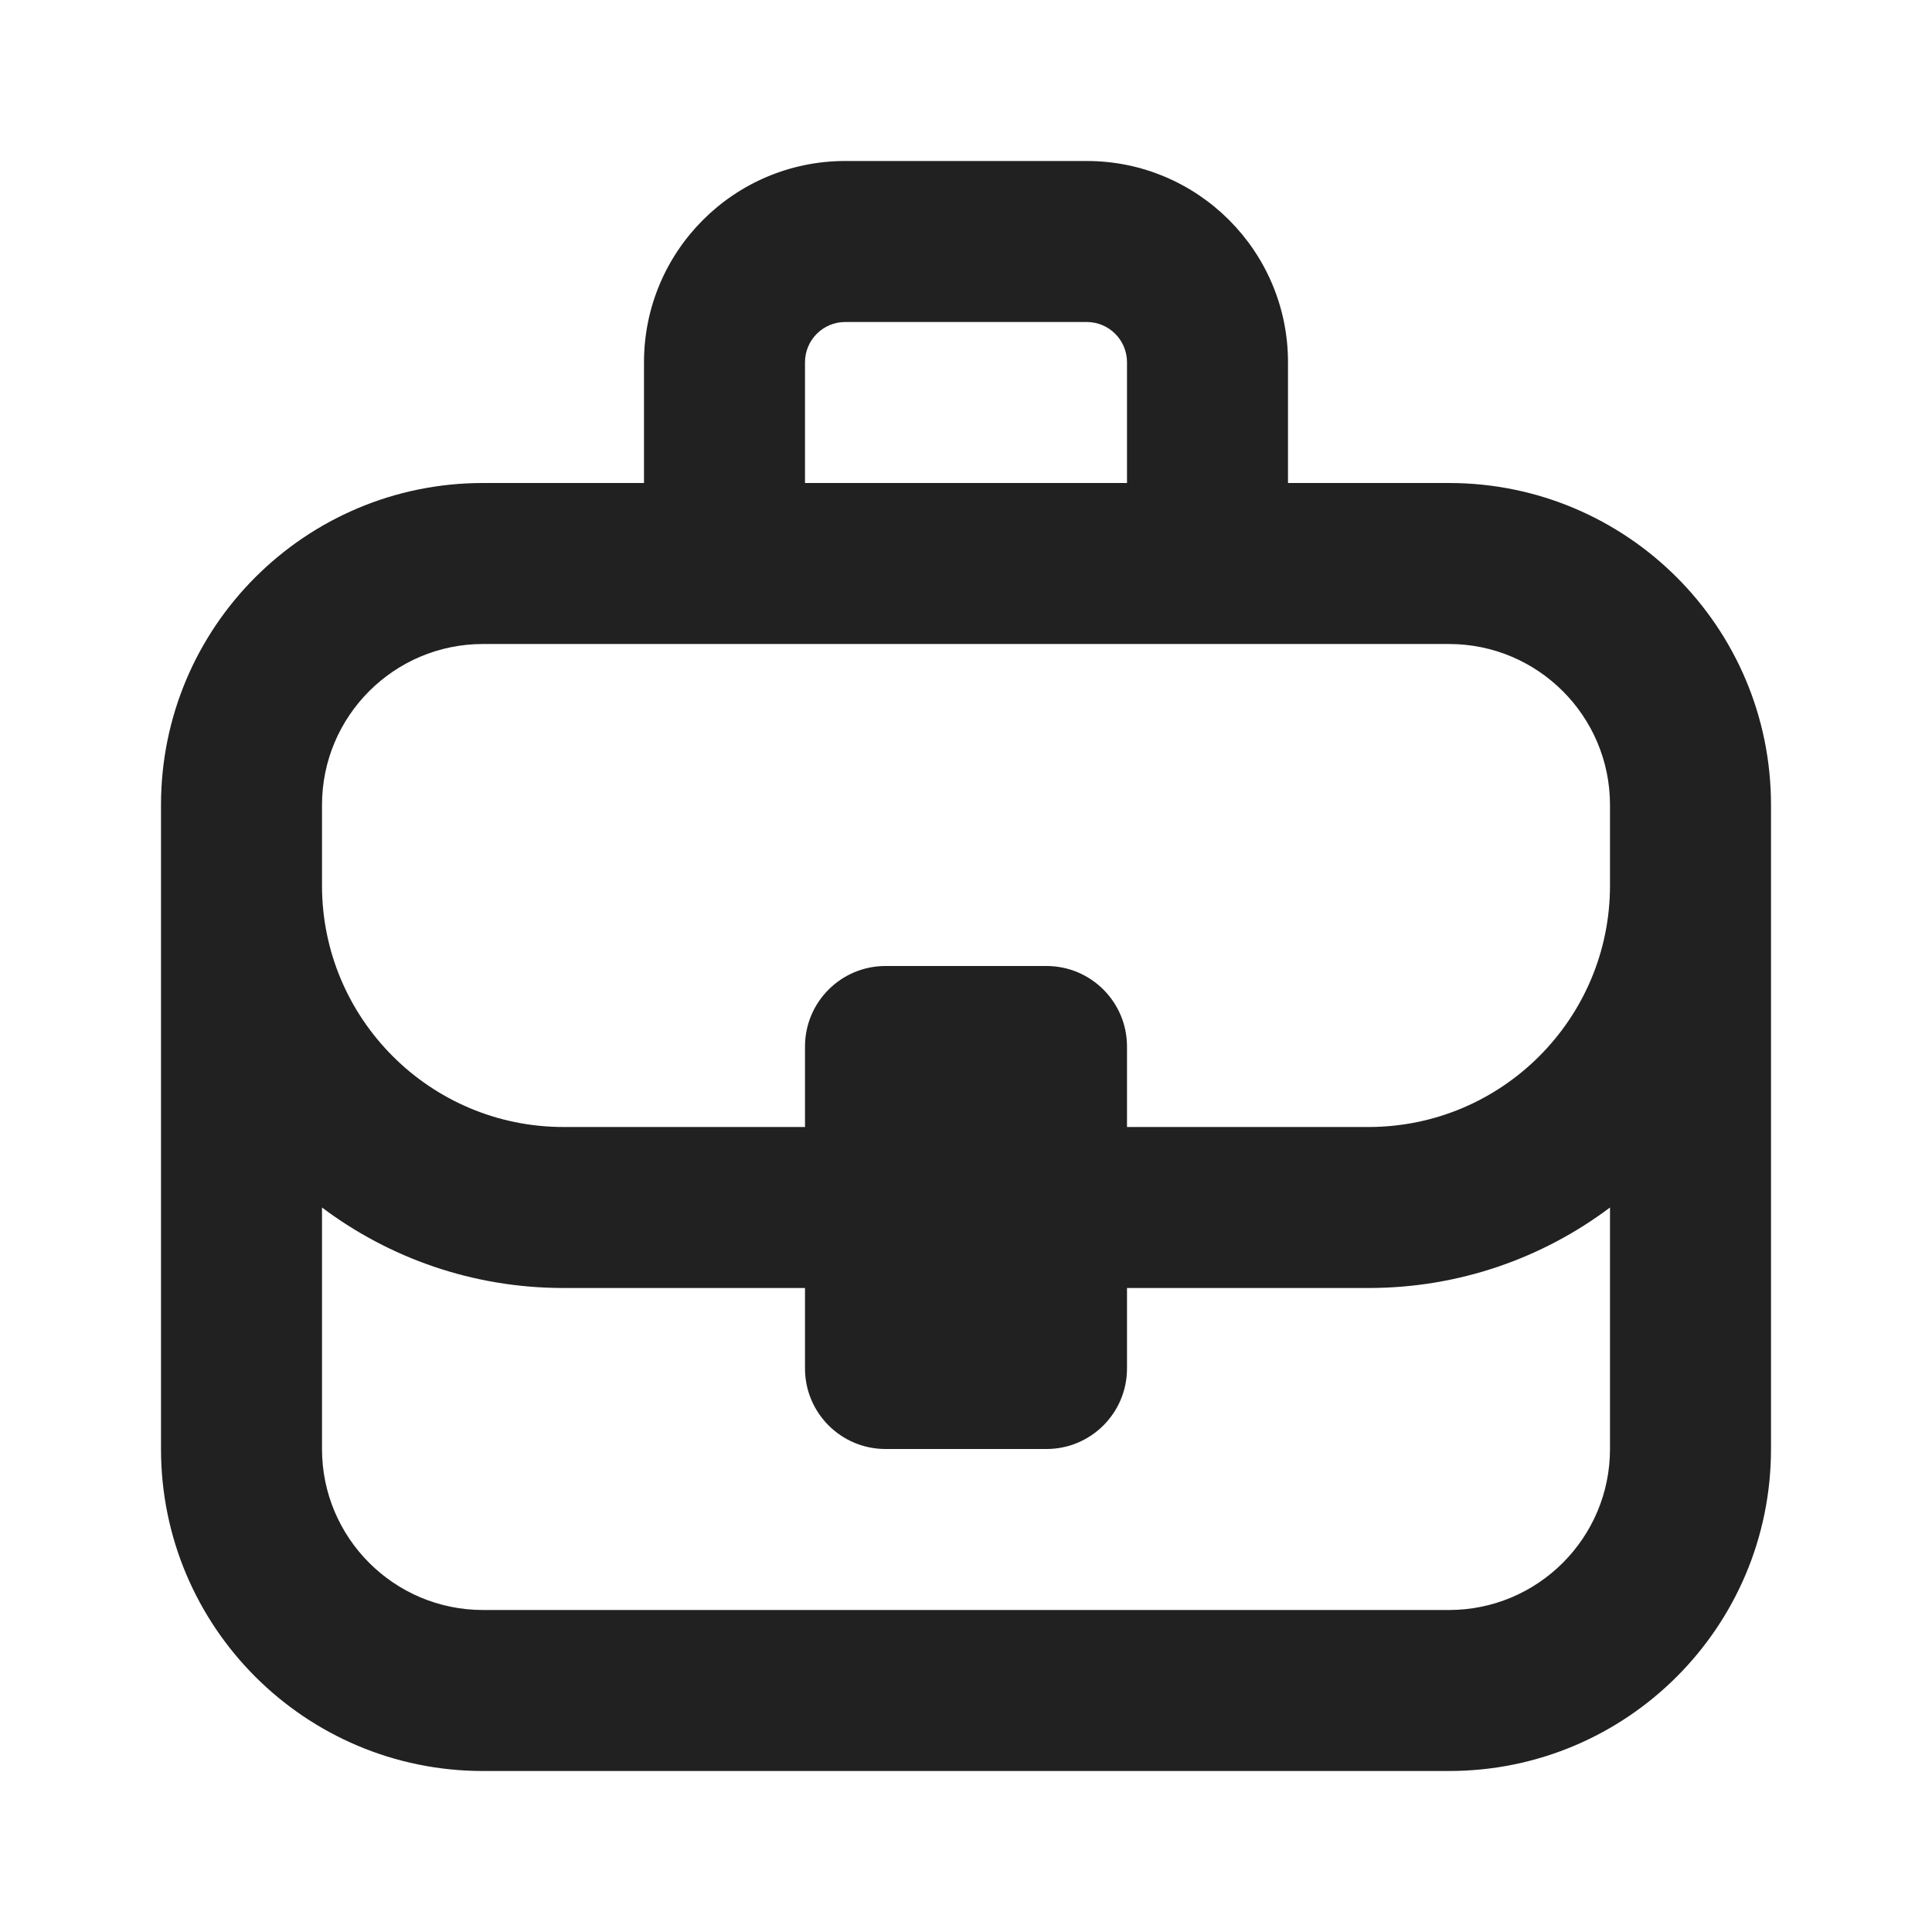 <svg width="12" height="12" viewBox="0 0 12 12" fill="none" xmlns="http://www.w3.org/2000/svg">
<path d="M4 3V2.25C4 1.56 4.56 1 5.25 1H6.75C7.44 1 8 1.56 8 2.25V3H9C10.105 3 11 3.895 11 5V9C11 10.105 10.105 11 9 11H3C1.895 11 1 10.105 1 9V5C1 3.895 1.895 3 3 3H4ZM5 2.25V3H7V2.25C7 2.112 6.888 2 6.75 2H5.25C5.112 2 5 2.112 5 2.25ZM3 4C2.448 4 2 4.448 2 5V5.5C2 6.328 2.672 7 3.5 7H5V6.5C5 6.224 5.224 6 5.5 6H6.5C6.776 6 7 6.224 7 6.5V7H8.5C9.328 7 10 6.328 10 5.5V5C10 4.448 9.552 4 9 4H3ZM8.5 8H7V8.5C7 8.776 6.776 9 6.5 9H5.5C5.224 9 5 8.776 5 8.5V8H3.5C2.937 8 2.418 7.814 2 7.5V9C2 9.552 2.448 10 3 10H9C9.552 10 10 9.552 10 9V7.5C9.582 7.814 9.063 8 8.5 8Z" fill="#212121"/>
</svg>
